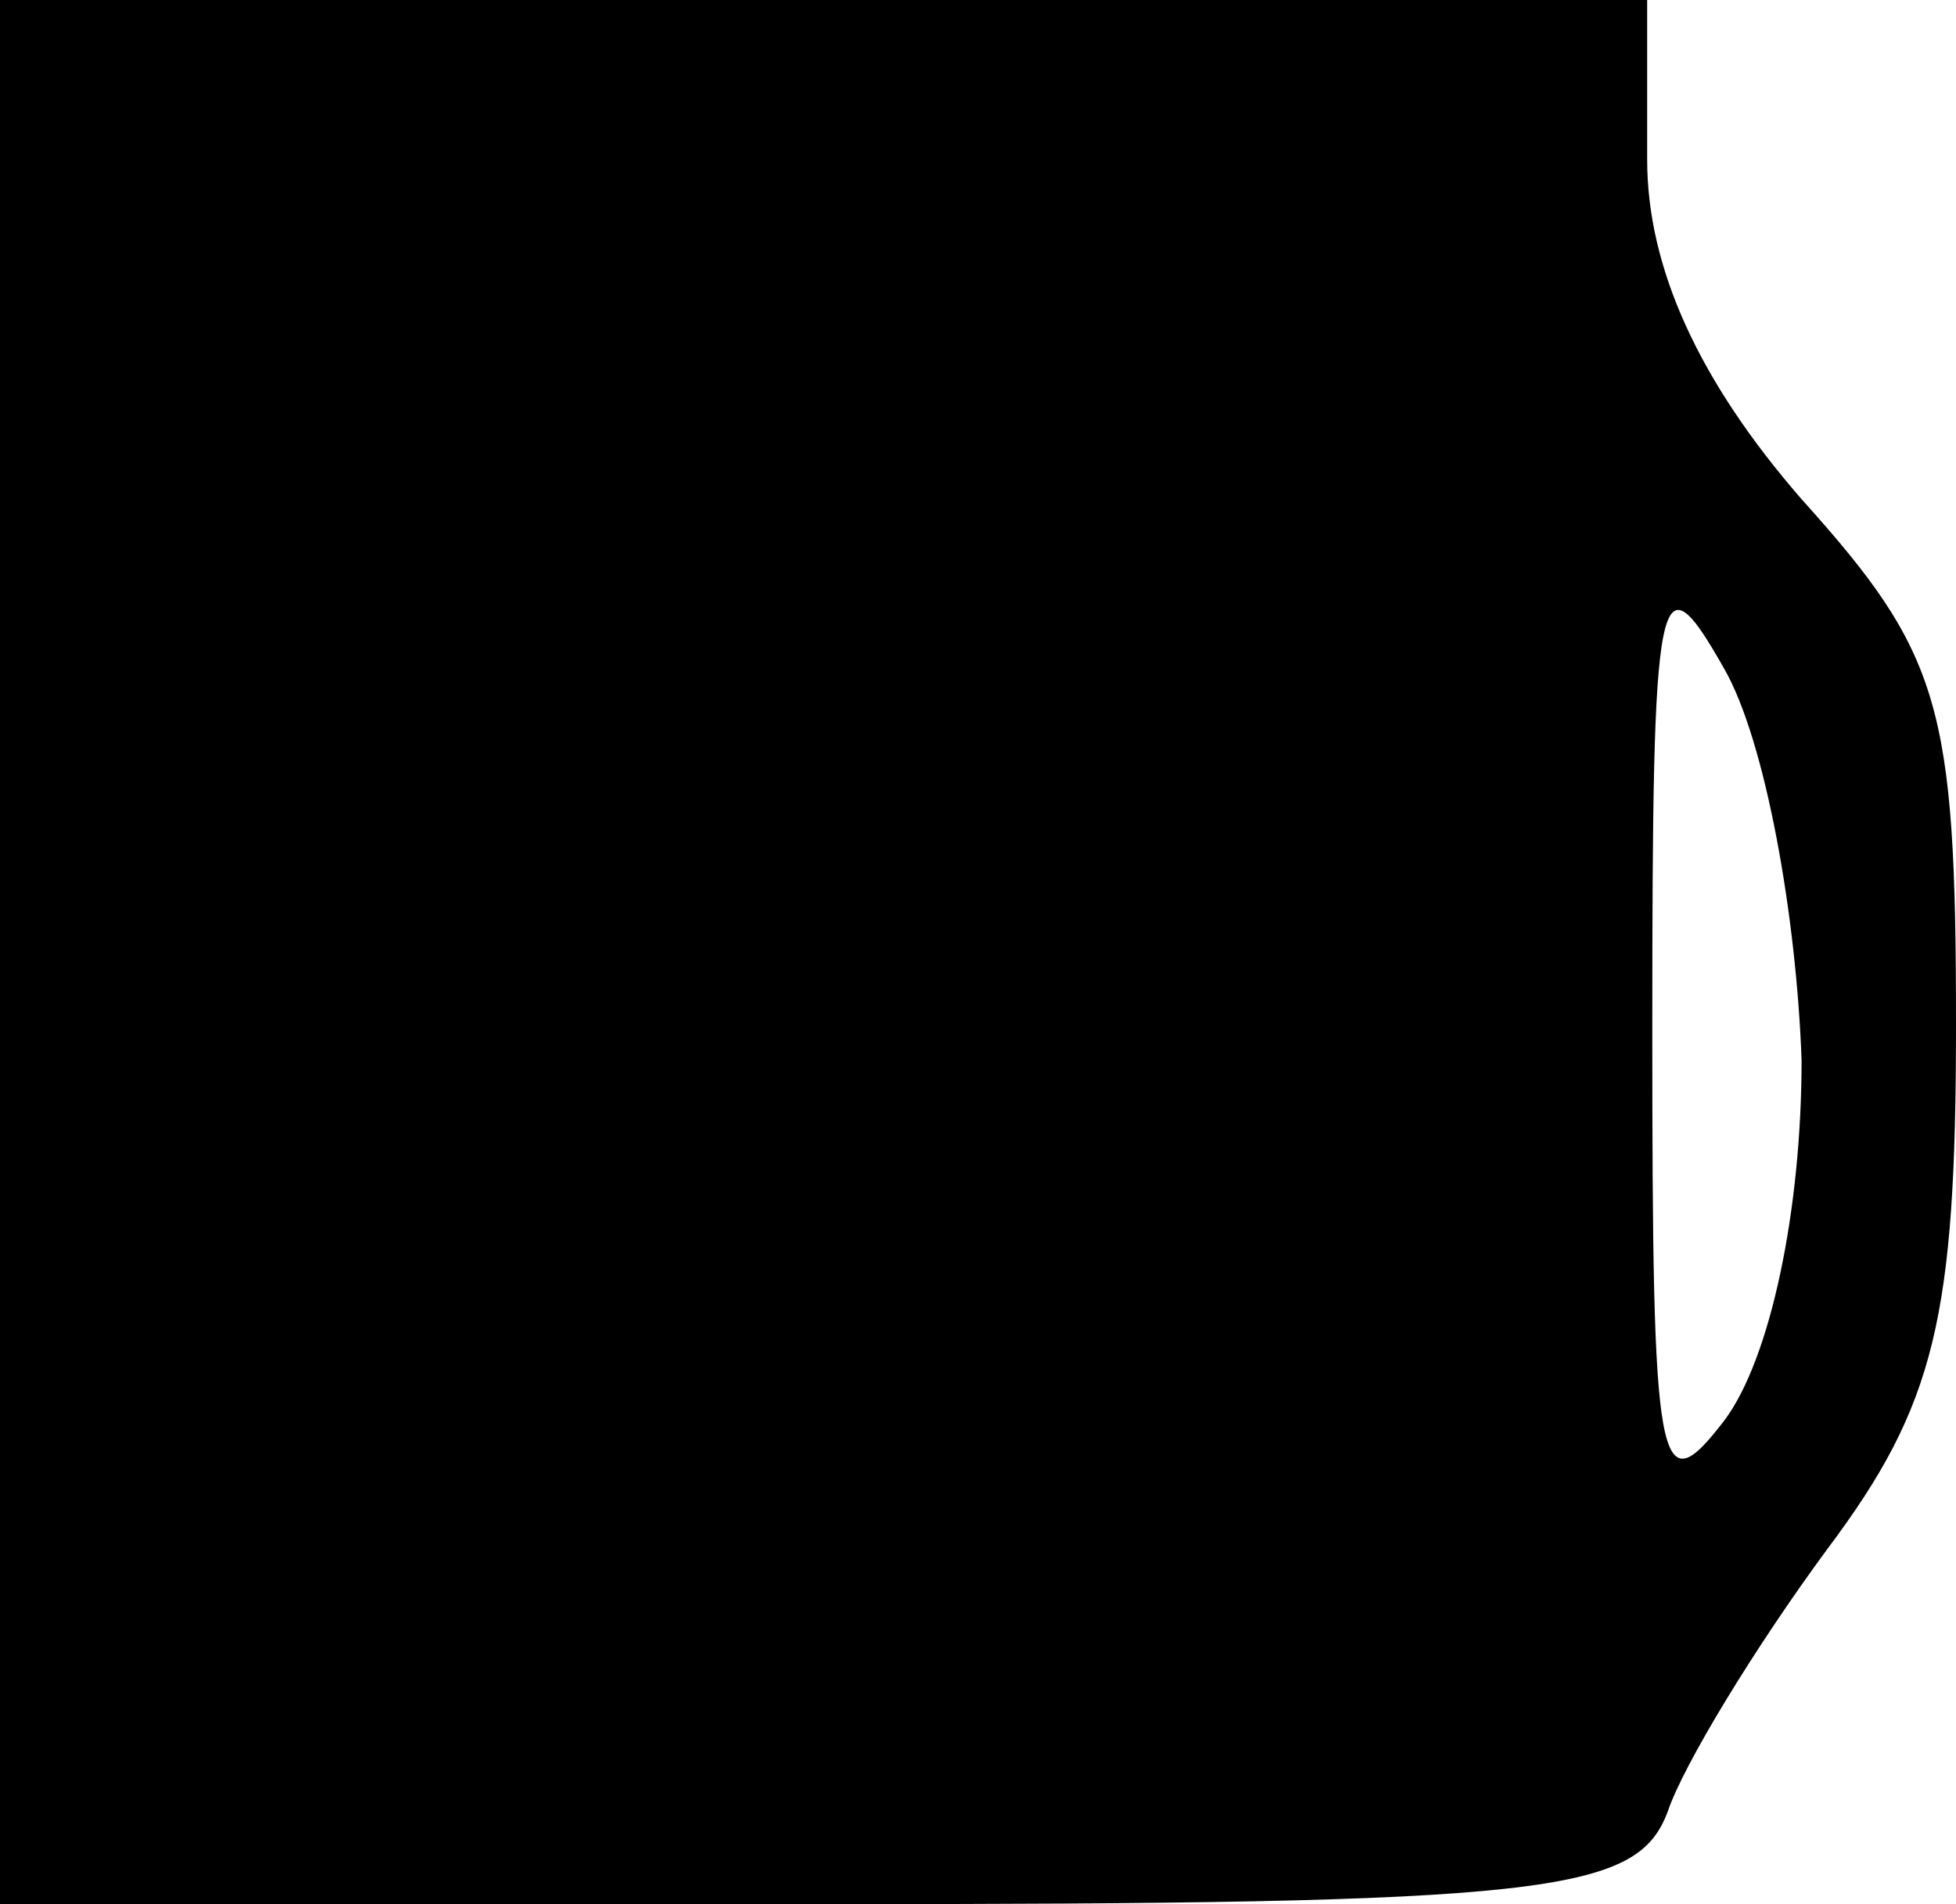 <?xml version="1.0" standalone="no"?>
<!DOCTYPE svg PUBLIC "-//W3C//DTD SVG 20010904//EN"
 "http://www.w3.org/TR/2001/REC-SVG-20010904/DTD/svg10.dtd">
<svg version="1.0" xmlns="http://www.w3.org/2000/svg"
 width="38pt" height="37pt" viewBox="0 0 38 37"
 preserveAspectRatio="xMidYMid meet">

<g transform="translate(0,37) scale(0.1,-0.1)"
fill="#000000" stroke="none">
<path d="M0 185 l0 -185 159 0 c142 0 159 2 165 18 3 9 17 32 31 51 21 28 25
45 25 102 0 62 -3 72 -30 102 -20 23 -30 45 -30 66 l0 31 -160 0 -160 0 0
-185z m350 -21 c0 -29 -6 -58 -15 -70 -13 -17 -14 -10 -14 76 0 87 1 93 14 70
8 -14 14 -48 15 -76z"/>
</g>
</svg>
